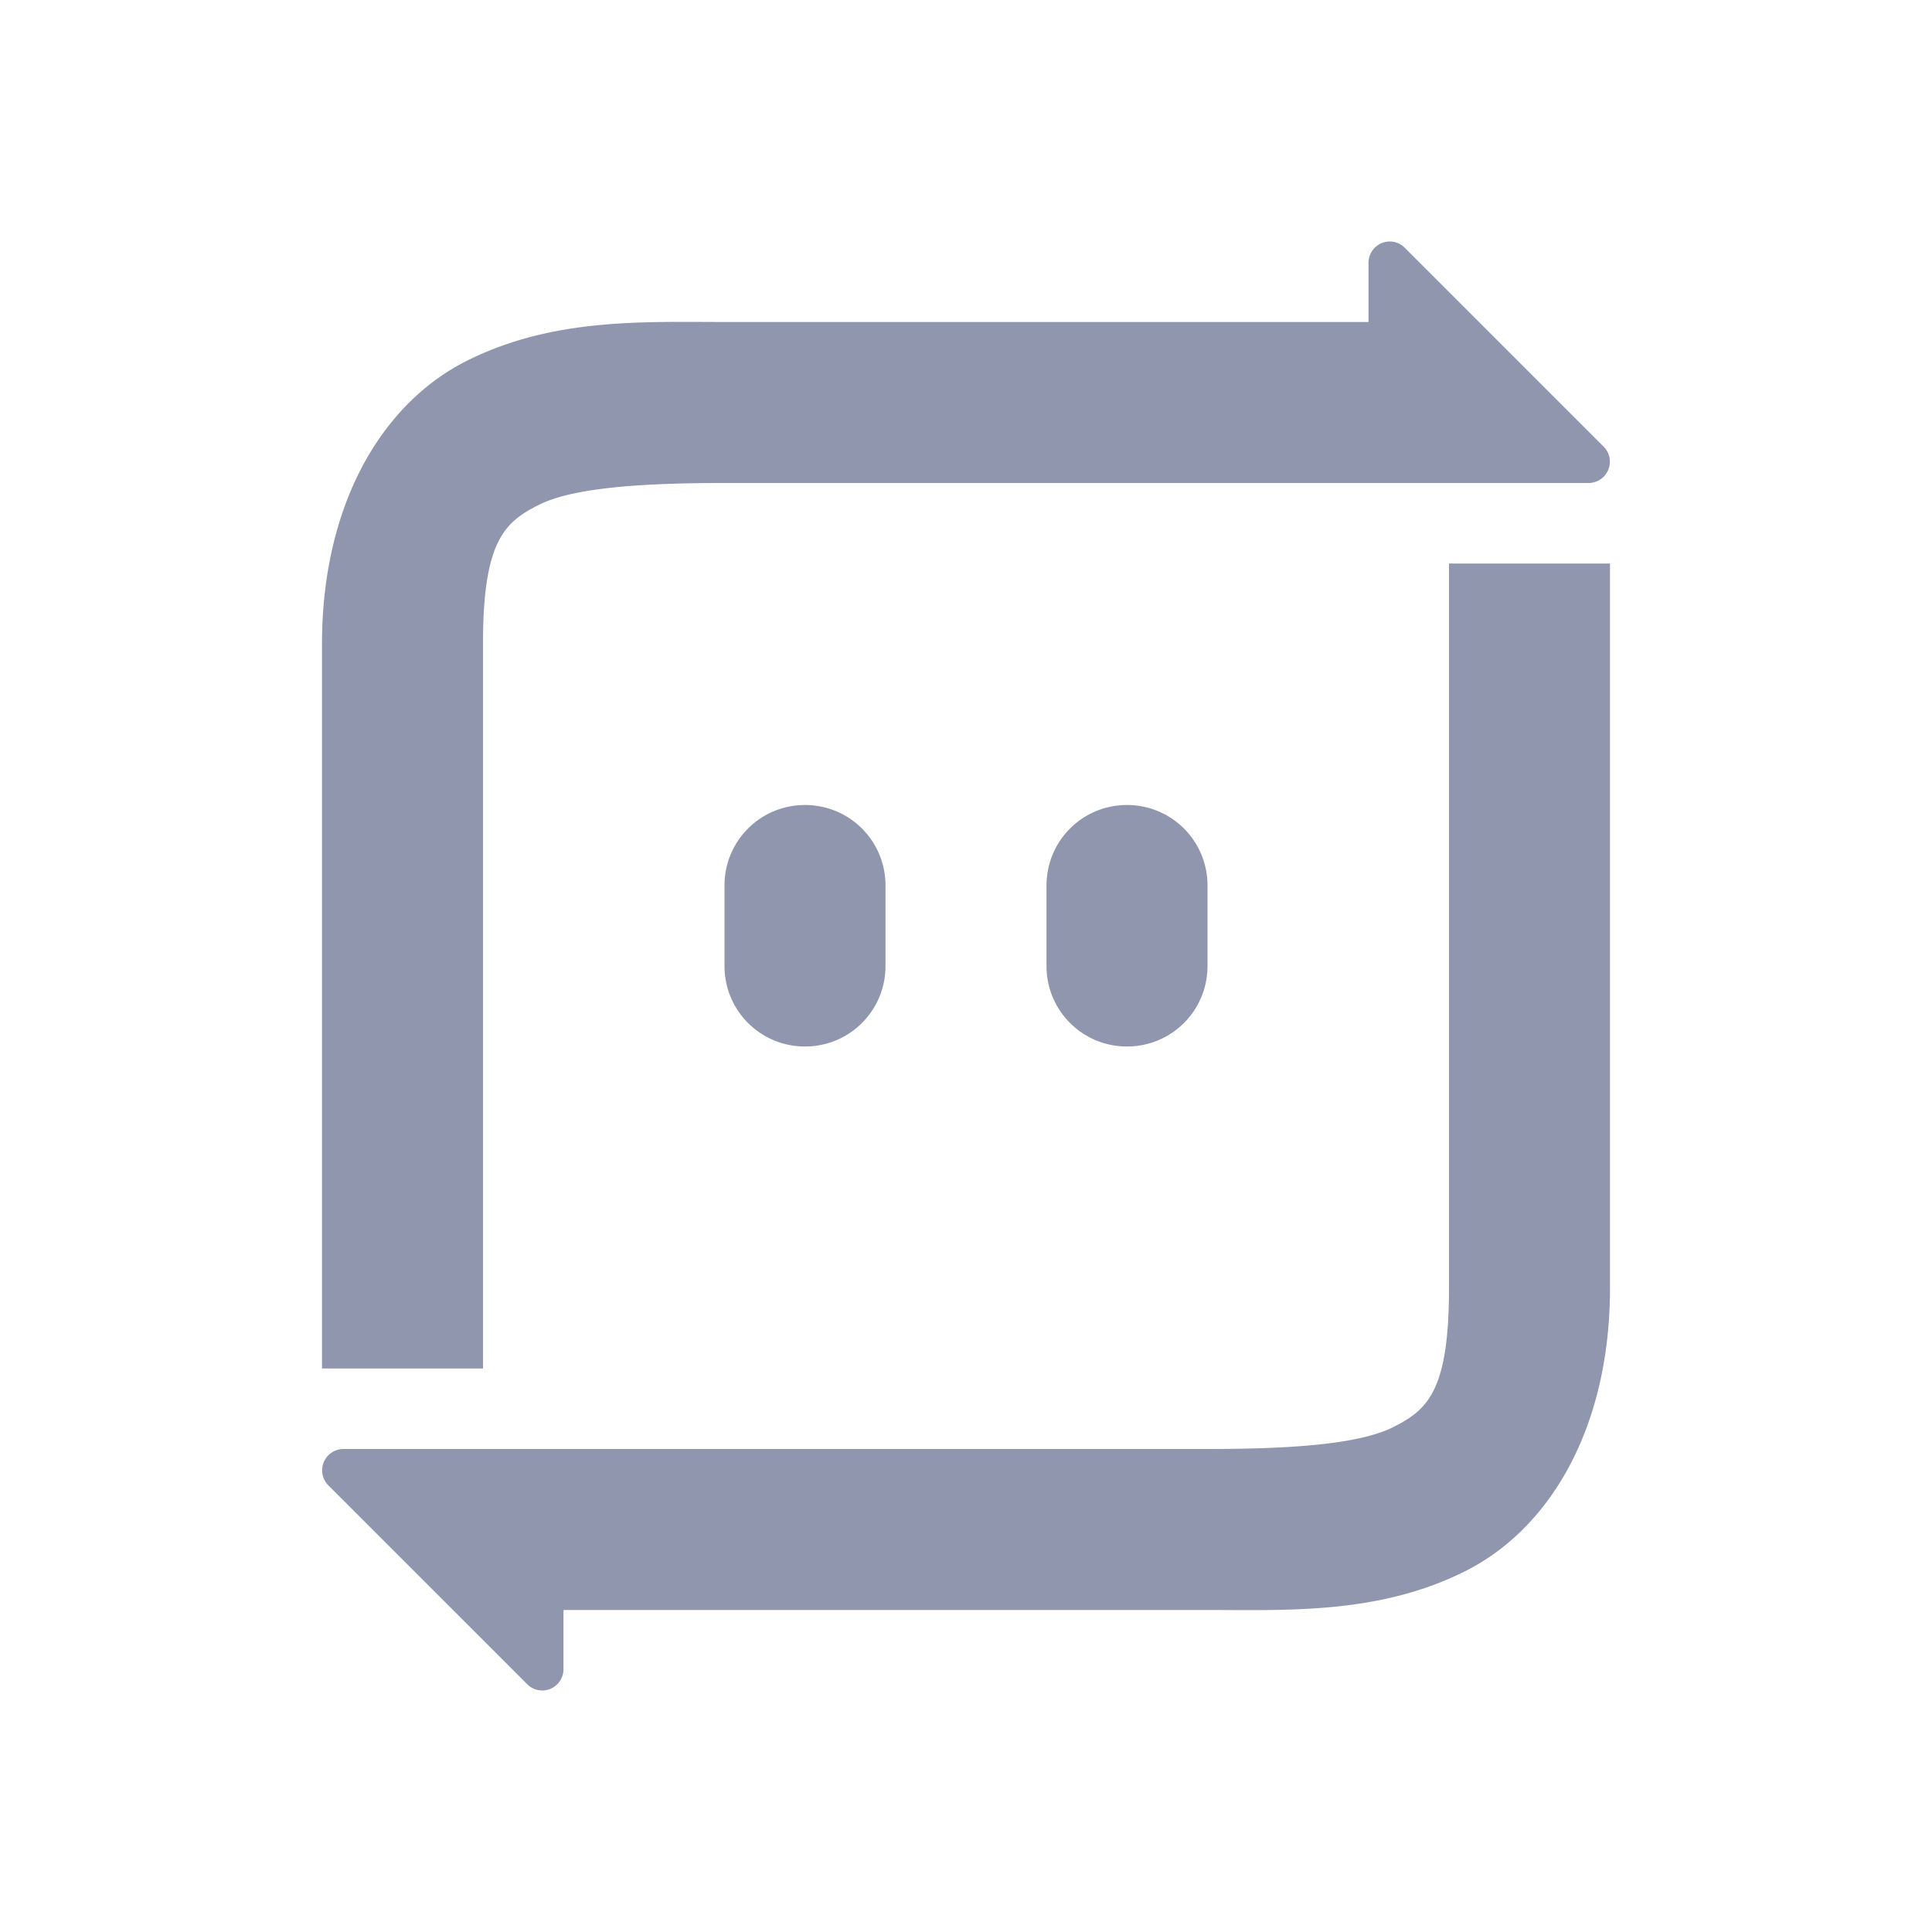 <svg xmlns="http://www.w3.org/2000/svg" width="24" height="24" version="1.1">
 <defs>
  <style id="current-color-scheme" type="text/css">
   .ColorScheme-Text { color:#9096ae; } .ColorScheme-Highlight { color:#4285f4; } .ColorScheme-NeutralText { color:#ff9800; } .ColorScheme-PositiveText { color:#4caf50; } .ColorScheme-NegativeText { color:#f44336; }
  </style>
 </defs>
 <path style="fill:currentColor" class="ColorScheme-Text" d="M 17.262,3 A 0.265,0.265 0 0 0 17,3.266 V 4 H 9 C 8,4 6.871,3.946 5.803,4.48 4.735,5.014 4,6.278 4,8 v 9 H 6 V 8 C 6,6.722 6.265,6.486 6.697,6.27 7.129,6.054 8,6 9,6 h 9 1.736 A 0.265,0.265 0 0 0 19.922,5.549 L 17.451,3.078 A 0.265,0.265 0 0 0 17.262,3 Z M 18,7 v 9 c 0,1.278 -0.265,1.514 -0.697,1.73 C 16.871,17.946 16,18 15,18 H 6.754 6.734 6 4.264 A 0.265,0.265 0 0 0 4.078,18.451 l 2.471,2.471 A 0.265,0.265 0 0 0 6.738,21 0.265,0.265 0 0 0 7,20.734 V 20 h 8 c 1,0 2.129,0.054 3.197,-0.48 C 19.265,18.986 20,17.722 20,16 V 7 Z m -8,3 c -0.554,0 -1,0.446 -1,1 v 1 c 0,0.554 0.446,1 1,1 0.554,0 1,-0.446 1,-1 v -1 c 0,-0.554 -0.446,-1 -1,-1 z m 4,0 c -0.554,0 -1,0.446 -1,1 v 1 c 0,0.554 0.446,1 1,1 0.554,0 1,-0.446 1,-1 v -1 c 0,-0.554 -0.446,-1 -1,-1 z"/>
</svg>
